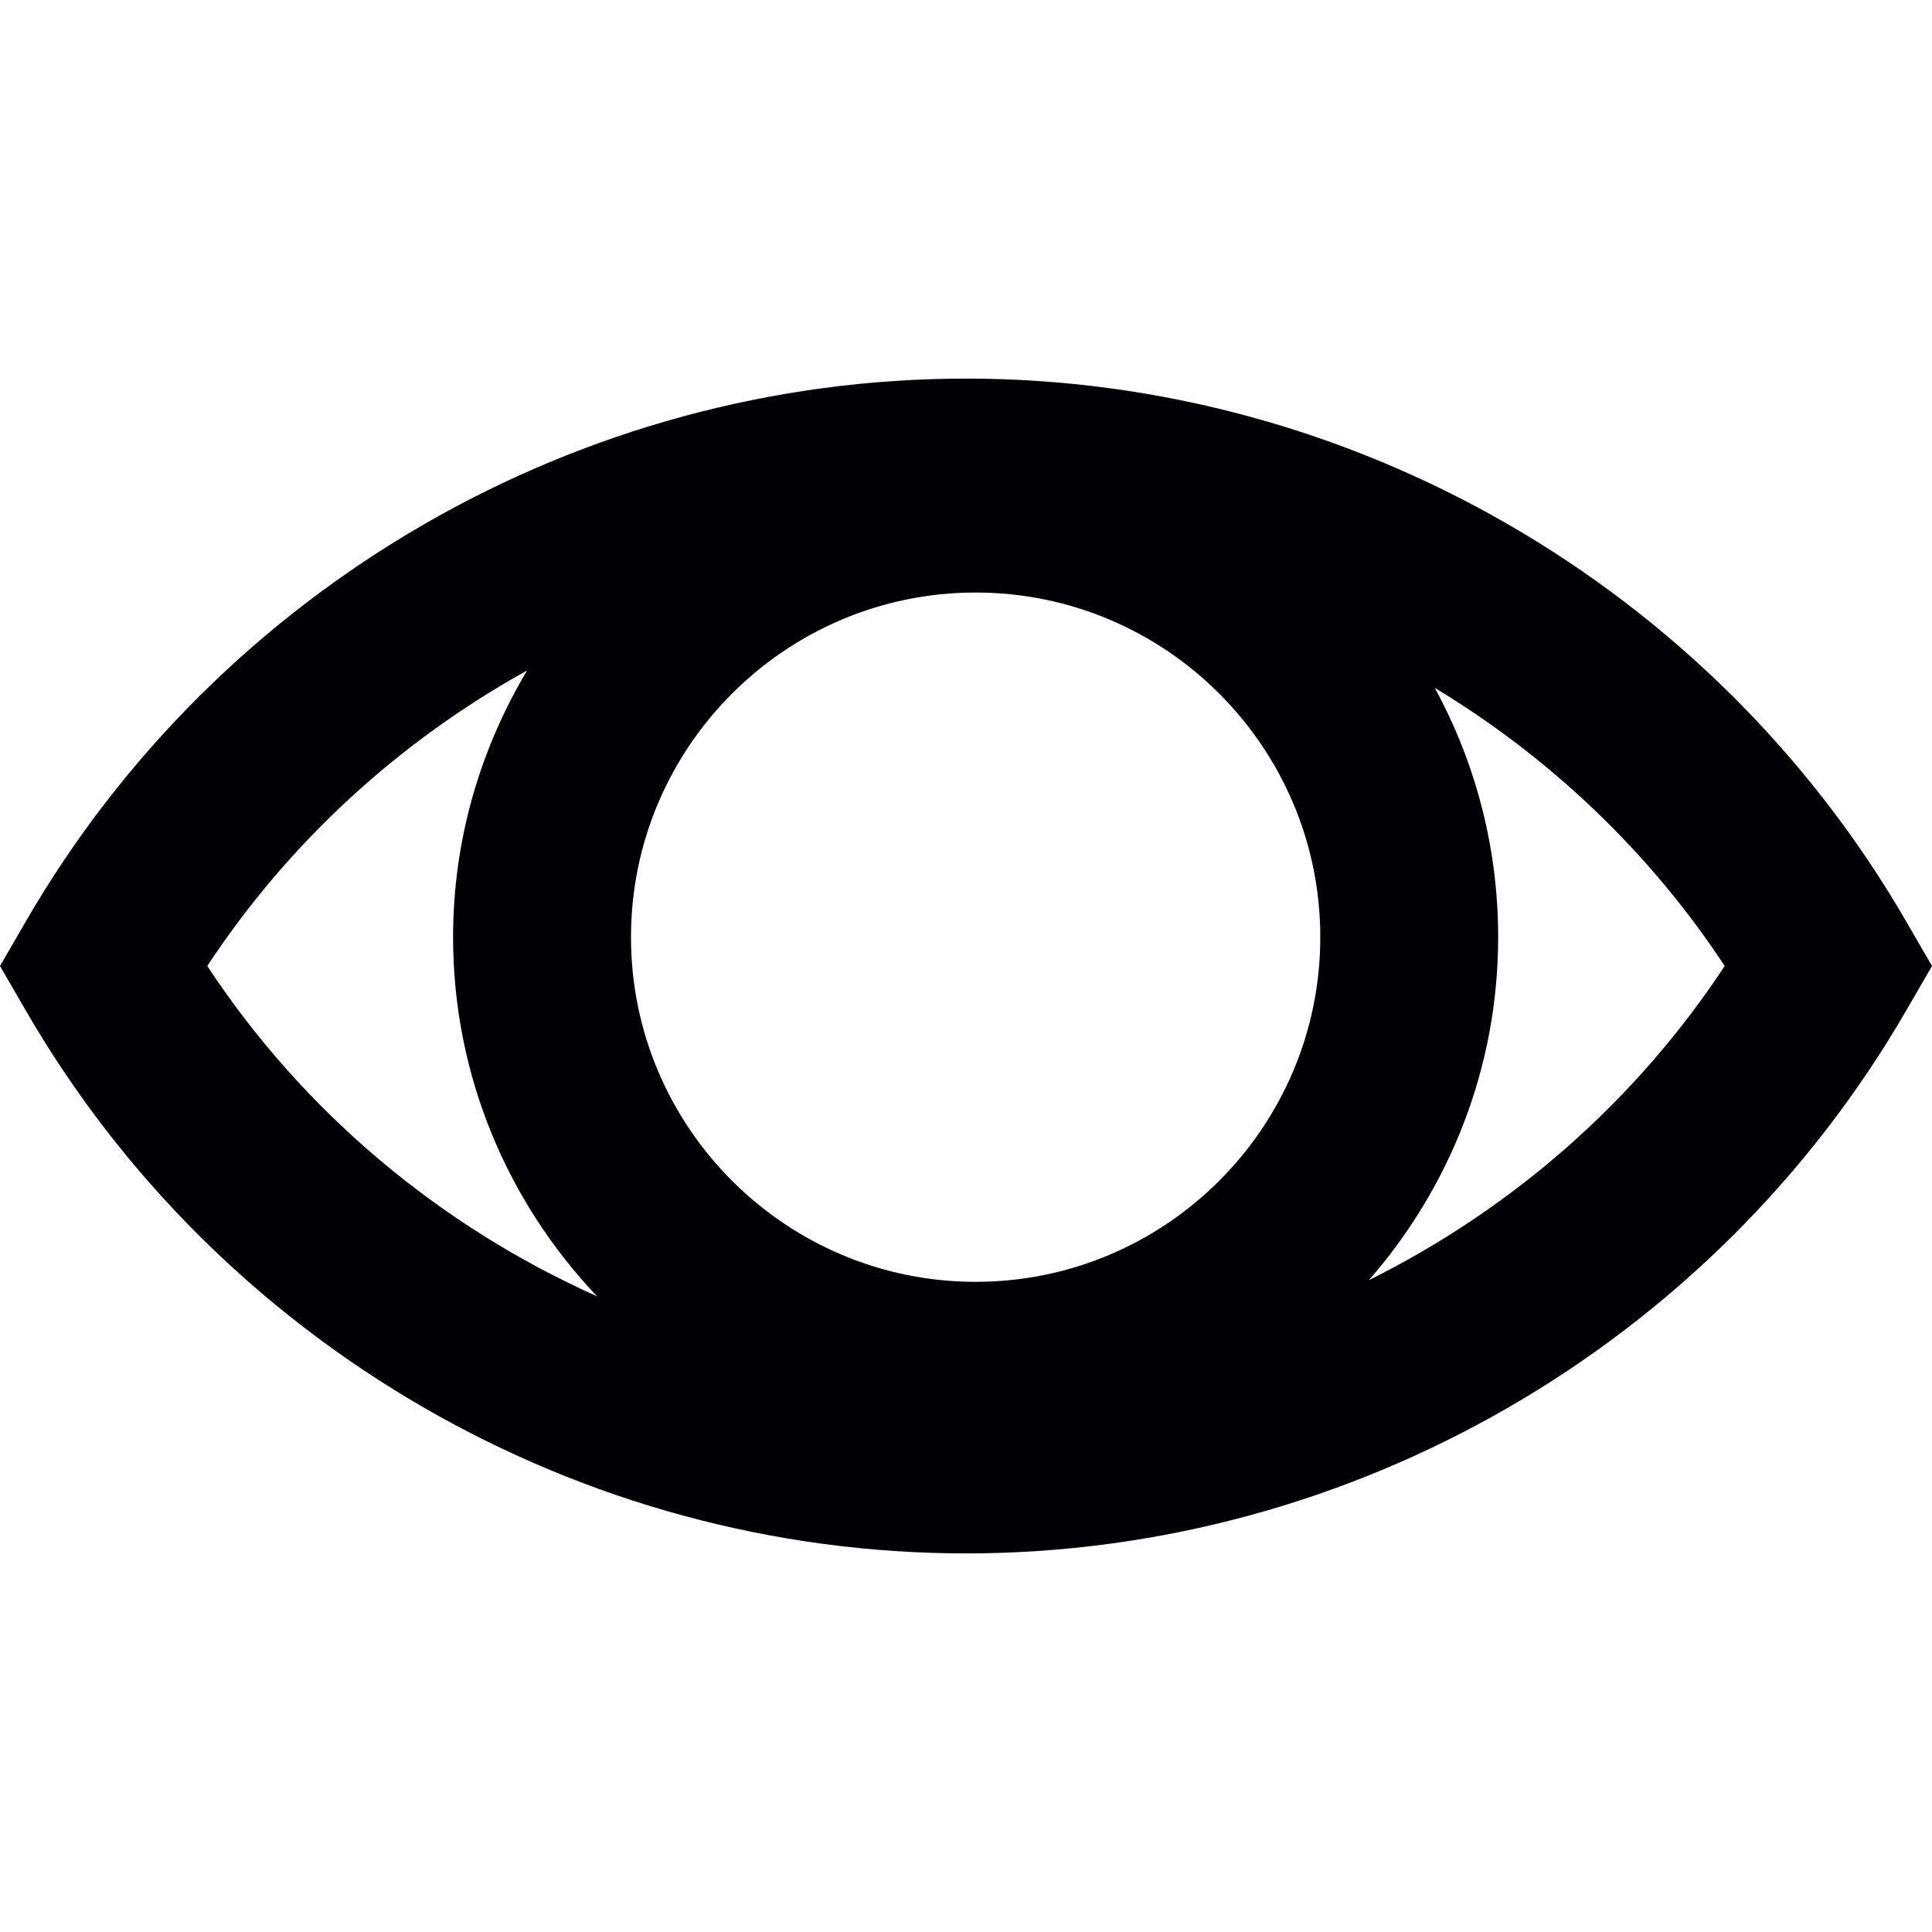 <?xml version="1.0" encoding="iso-8859-1"?>
<!-- Generator: Adobe Illustrator 18.1.1, SVG Export Plug-In . SVG Version: 6.00 Build 0)  -->
<svg version="1.1" id="Capa_1" xmlns="http://www.w3.org/2000/svg" xmlns:xlink="http://www.w3.org/1999/xlink" x="0px" y="0px"
	 viewBox="0 0 54.308 54.308" style="enable-background:new 0 0 54.308 54.308;" xml:space="preserve">
<g>
	<path style="fill:#010002;" d="M53.583,25.902c-5.447-9.413-15.574-15.26-26.429-15.26S6.173,16.489,0.725,25.902L0,27.154
		l0.725,1.252c5.447,9.413,15.574,15.26,26.429,15.26s20.981-5.847,26.429-15.26l0.725-1.252L53.583,25.902z M27.425,36.032
		c-5.342,0-9.688-4.346-9.688-9.688s4.346-9.688,9.688-9.688s9.688,4.346,9.688,9.688S32.767,36.032,27.425,36.032z M5.826,27.154
		c2.304-3.497,5.412-6.325,8.99-8.306c-1.312,2.198-2.08,4.756-2.08,7.496c0,3.911,1.546,7.459,4.046,10.094
		C12.377,34.469,8.542,31.276,5.826,27.154z M38.479,35.985c2.256-2.583,3.634-5.95,3.634-9.641c0-2.537-0.646-4.925-1.783-7.009
		c3.225,1.948,6.03,4.599,8.151,7.819C45.964,30.975,42.483,33.995,38.479,35.985z"/>
</g>
<g>
</g>
<g>
</g>
<g>
</g>
<g>
</g>
<g>
</g>
<g>
</g>
<g>
</g>
<g>
</g>
<g>
</g>
<g>
</g>
<g>
</g>
<g>
</g>
<g>
</g>
<g>
</g>
<g>
</g>
</svg>
